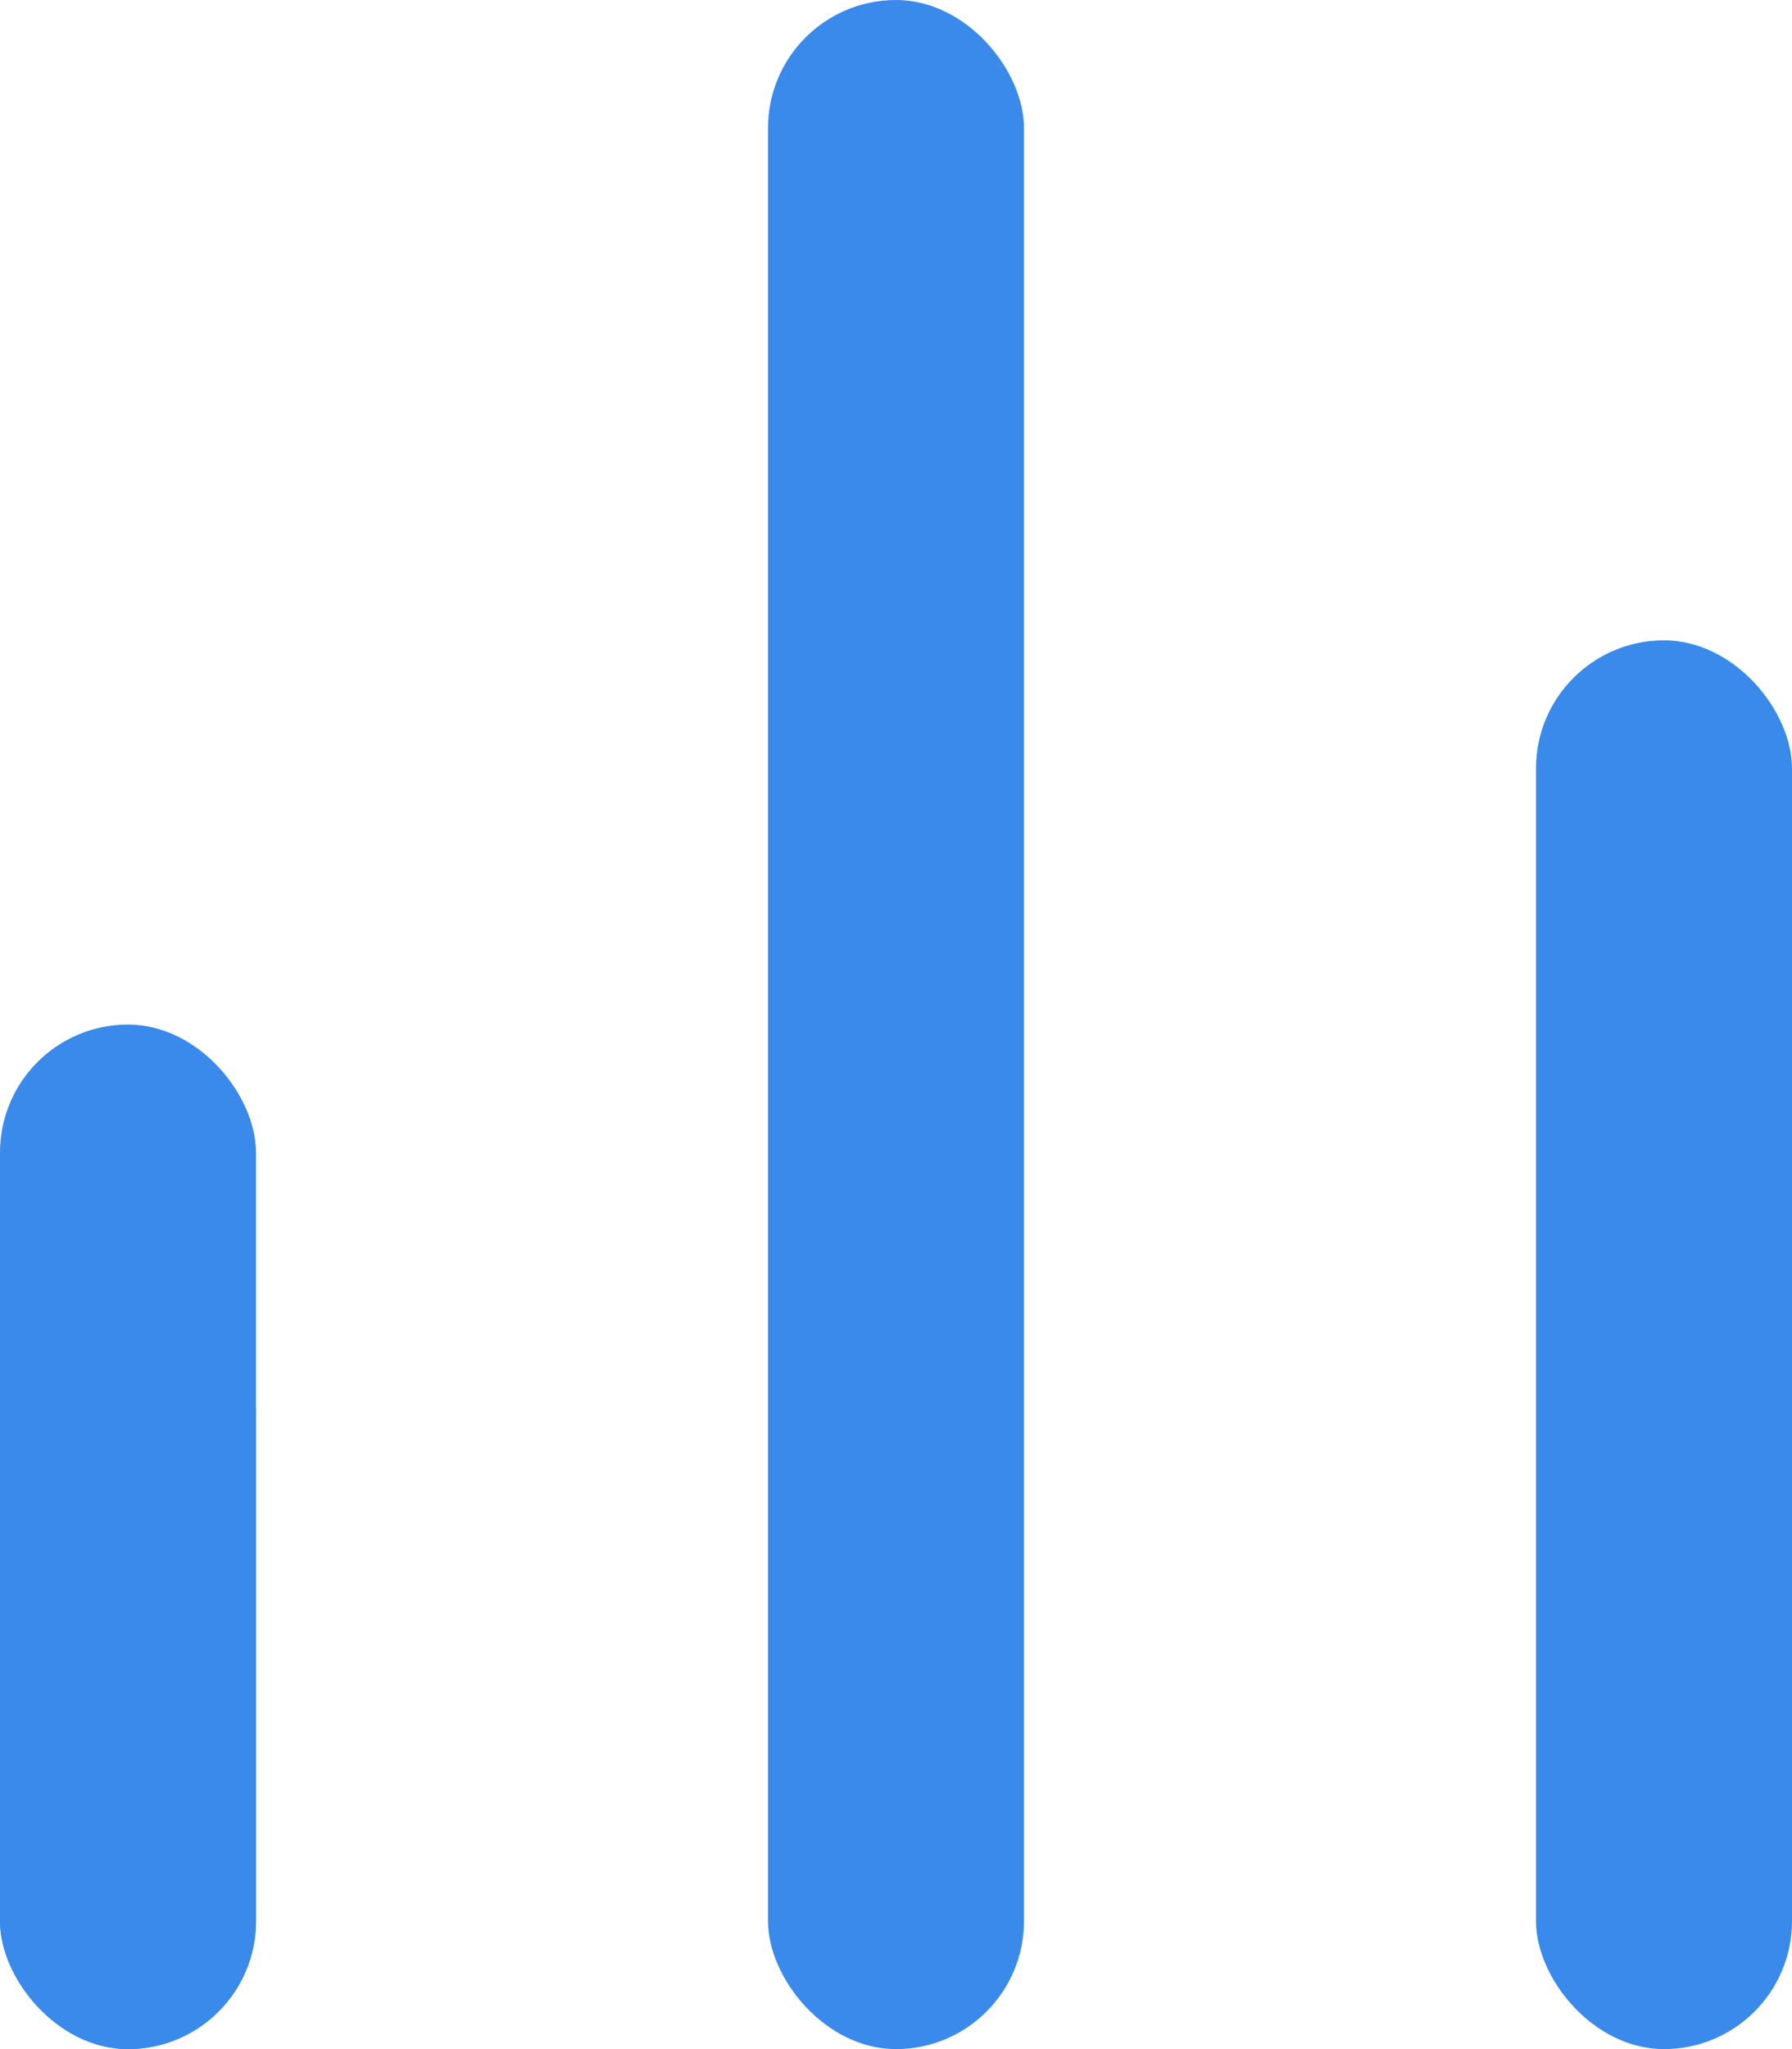<svg width="14" height="16" viewBox="0 0 14 16" fill="none" xmlns="http://www.w3.org/2000/svg">
<rect y="10" width="2" height="6" rx="1" fill="#398AEA"/>
<rect x="6" width="2" height="16" rx="1" fill="#398AEA"/>
<rect y="8" width="2" height="8" rx="1" fill="#398AEA"/>
<rect x="12" y="5" width="2" height="11" rx="1" fill="#398AEA"/>
</svg>
